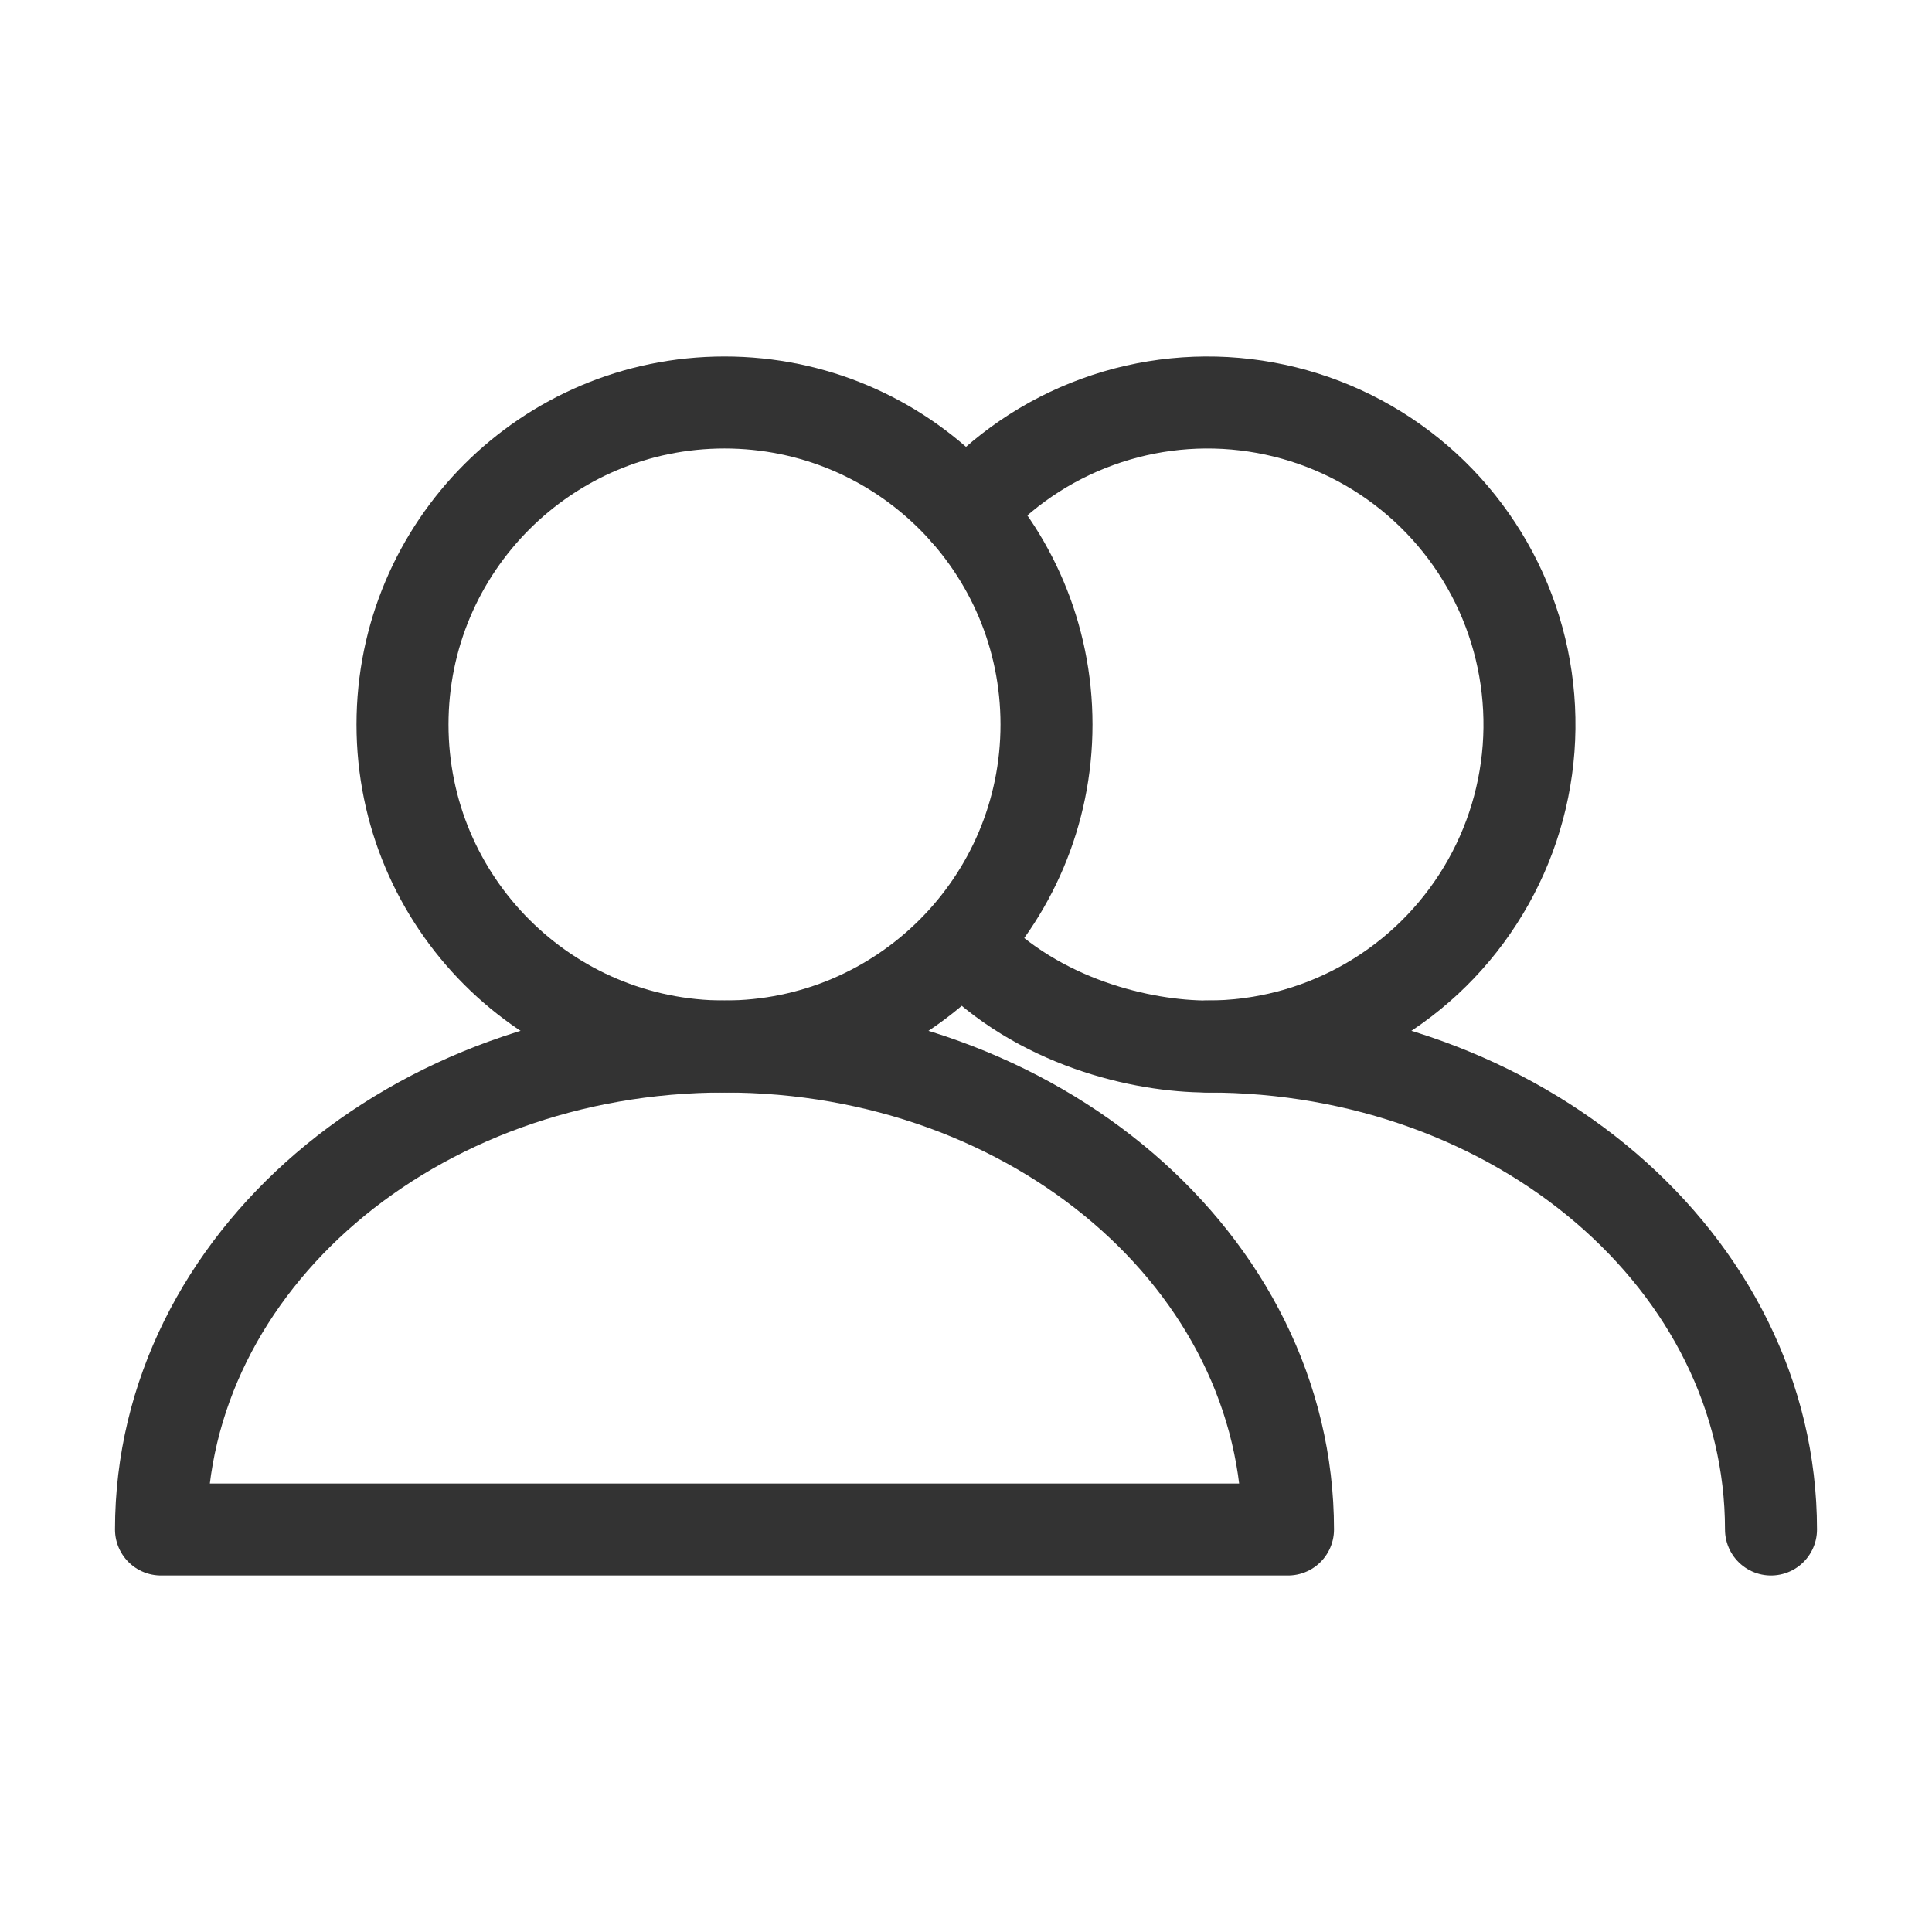 <svg width="42" height="42" viewBox="0 0 42 42" fill="none" xmlns="http://www.w3.org/2000/svg">
<path d="M15.75 22.75C19.616 22.75 22.75 19.616 22.75 15.75C22.75 11.884 19.616 8.75 15.75 8.75C11.884 8.75 8.75 11.884 8.75 15.75C8.75 19.616 11.884 22.75 15.75 22.75Z" stroke="#333333" stroke-width="2" stroke-linecap="round" stroke-linejoin="round"/>
<path d="M26.25 22.75C27.42 22.75 28.571 22.457 29.598 21.897C30.625 21.338 31.496 20.53 32.13 19.547C32.765 18.565 33.143 17.439 33.23 16.272C33.317 15.106 33.111 13.936 32.63 12.87C32.148 11.804 31.408 10.875 30.475 10.169C29.543 9.463 28.448 9.002 27.291 8.828C26.135 8.654 24.953 8.772 23.854 9.173C22.755 9.573 21.774 10.242 21 11.12M28 33.25C28 27.451 22.515 22.75 15.75 22.75C8.985 22.75 3.5 27.451 3.5 33.25H28Z" stroke="#333333" stroke-width="2" stroke-linecap="round" stroke-linejoin="round"/>
<path d="M38.5 33.25C38.5 27.451 33.016 22.75 26.25 22.75C24.838 22.75 22.57 22.237 21 20.589" stroke="#333333" stroke-width="2" stroke-linecap="round" stroke-linejoin="round"/>
</svg>
